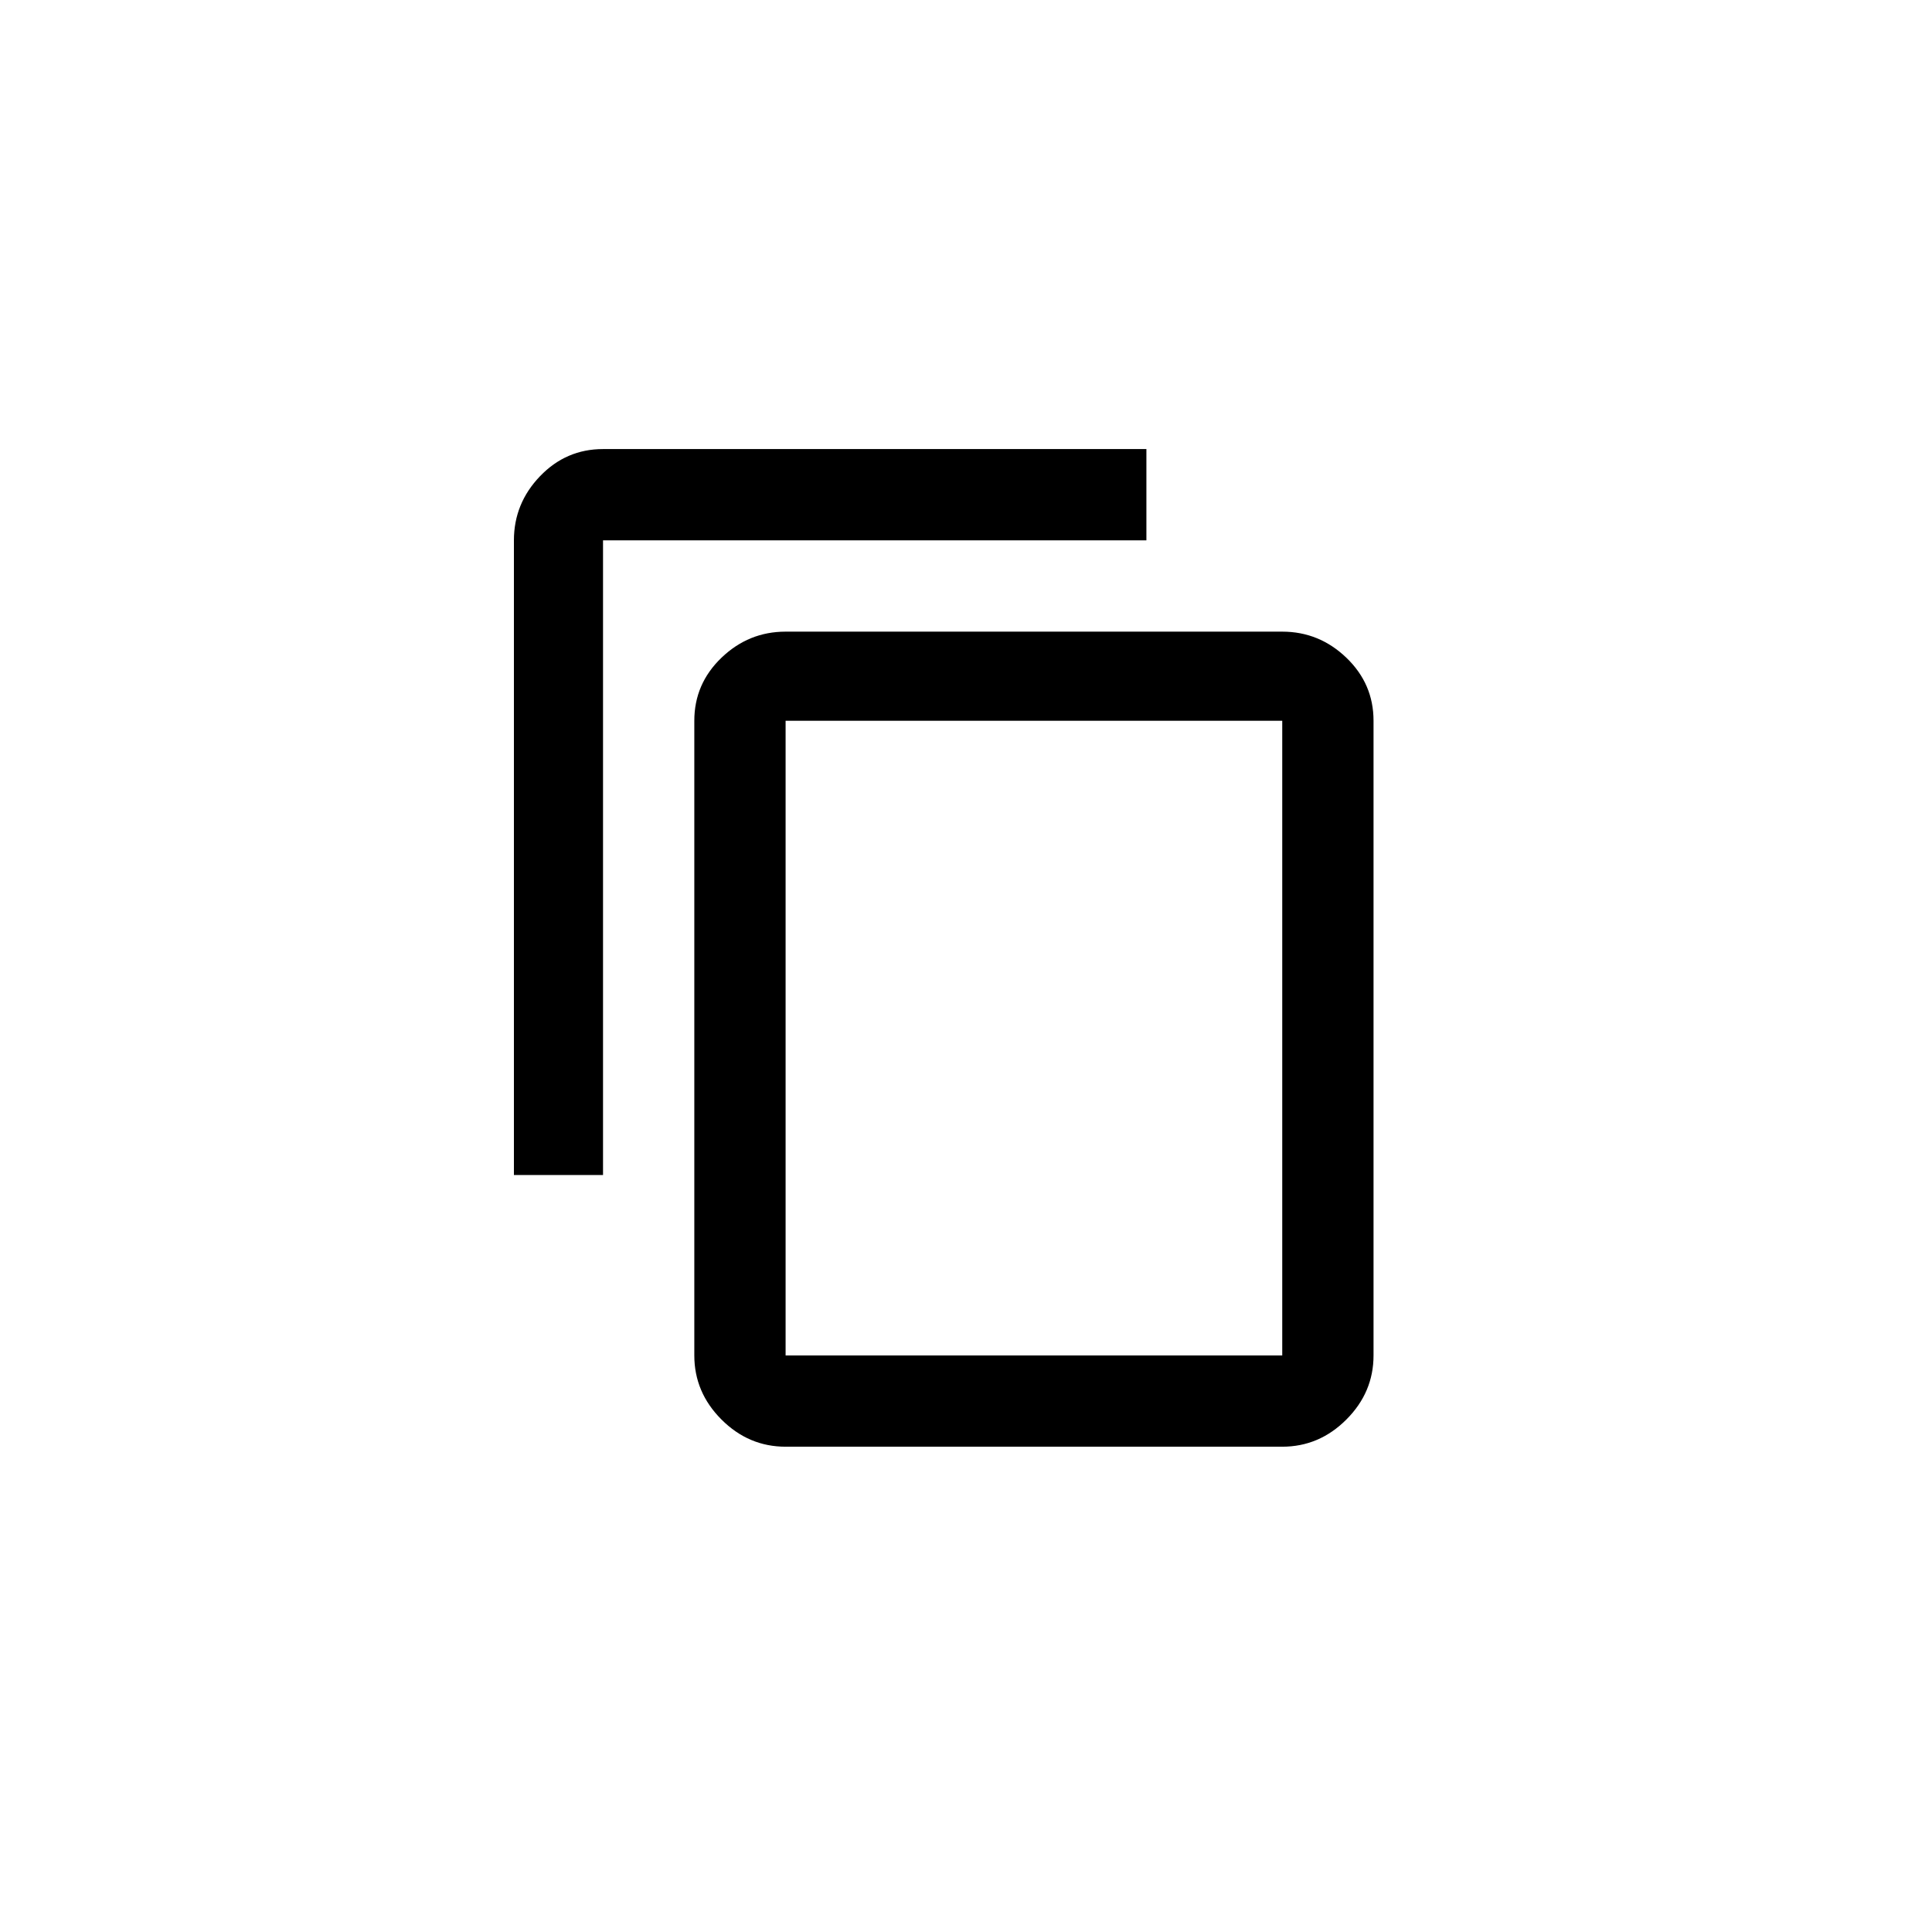 <?xml version="1.0" encoding="UTF-8"?>
<svg width="32px" height="32px" viewBox="0 0 32 32" version="1.1" xmlns="http://www.w3.org/2000/svg" xmlns:xlink="http://www.w3.org/1999/xlink">
    <!-- Generator: Sketch 51 (57462) - http://www.bohemiancoding.com/sketch -->
    <title>icon-copy</title>
    <g id="icon-copy" stroke="none" stroke-width="1" fill="none" >
        <g transform="translate(8, 7)" fill="#000" id="Duplicate">
            <path d="M13.238,15.45 L13.238,4.938 L5.012,4.938 L5.012,15.45 L13.238,15.45 Z M13.238,3.462 C13.646,3.462 14,3.606 14.3,3.894 C14.6,4.182 14.75,4.53 14.75,4.938 L14.75,15.45 C14.75,15.858 14.6,16.212 14.3,16.512 C14,16.812 13.646,16.962 13.238,16.962 L5.012,16.962 C4.604,16.962 4.25,16.812 3.95,16.512 C3.65,16.212 3.5,15.858 3.5,15.45 L3.5,4.938 C3.5,4.53 3.65,4.182 3.95,3.894 C4.25,3.606 4.604,3.462 5.012,3.462 L13.238,3.462 Z M10.988,0.438 L10.988,1.95 L1.988,1.95 L1.988,12.462 L0.512,12.462 L0.512,1.95 C0.512,1.542 0.656,1.188 0.944,0.888 C1.232,0.588 1.58,0.438 1.988,0.438 L10.988,0.438 Z"></path>
        </g>
    </g>
</svg>